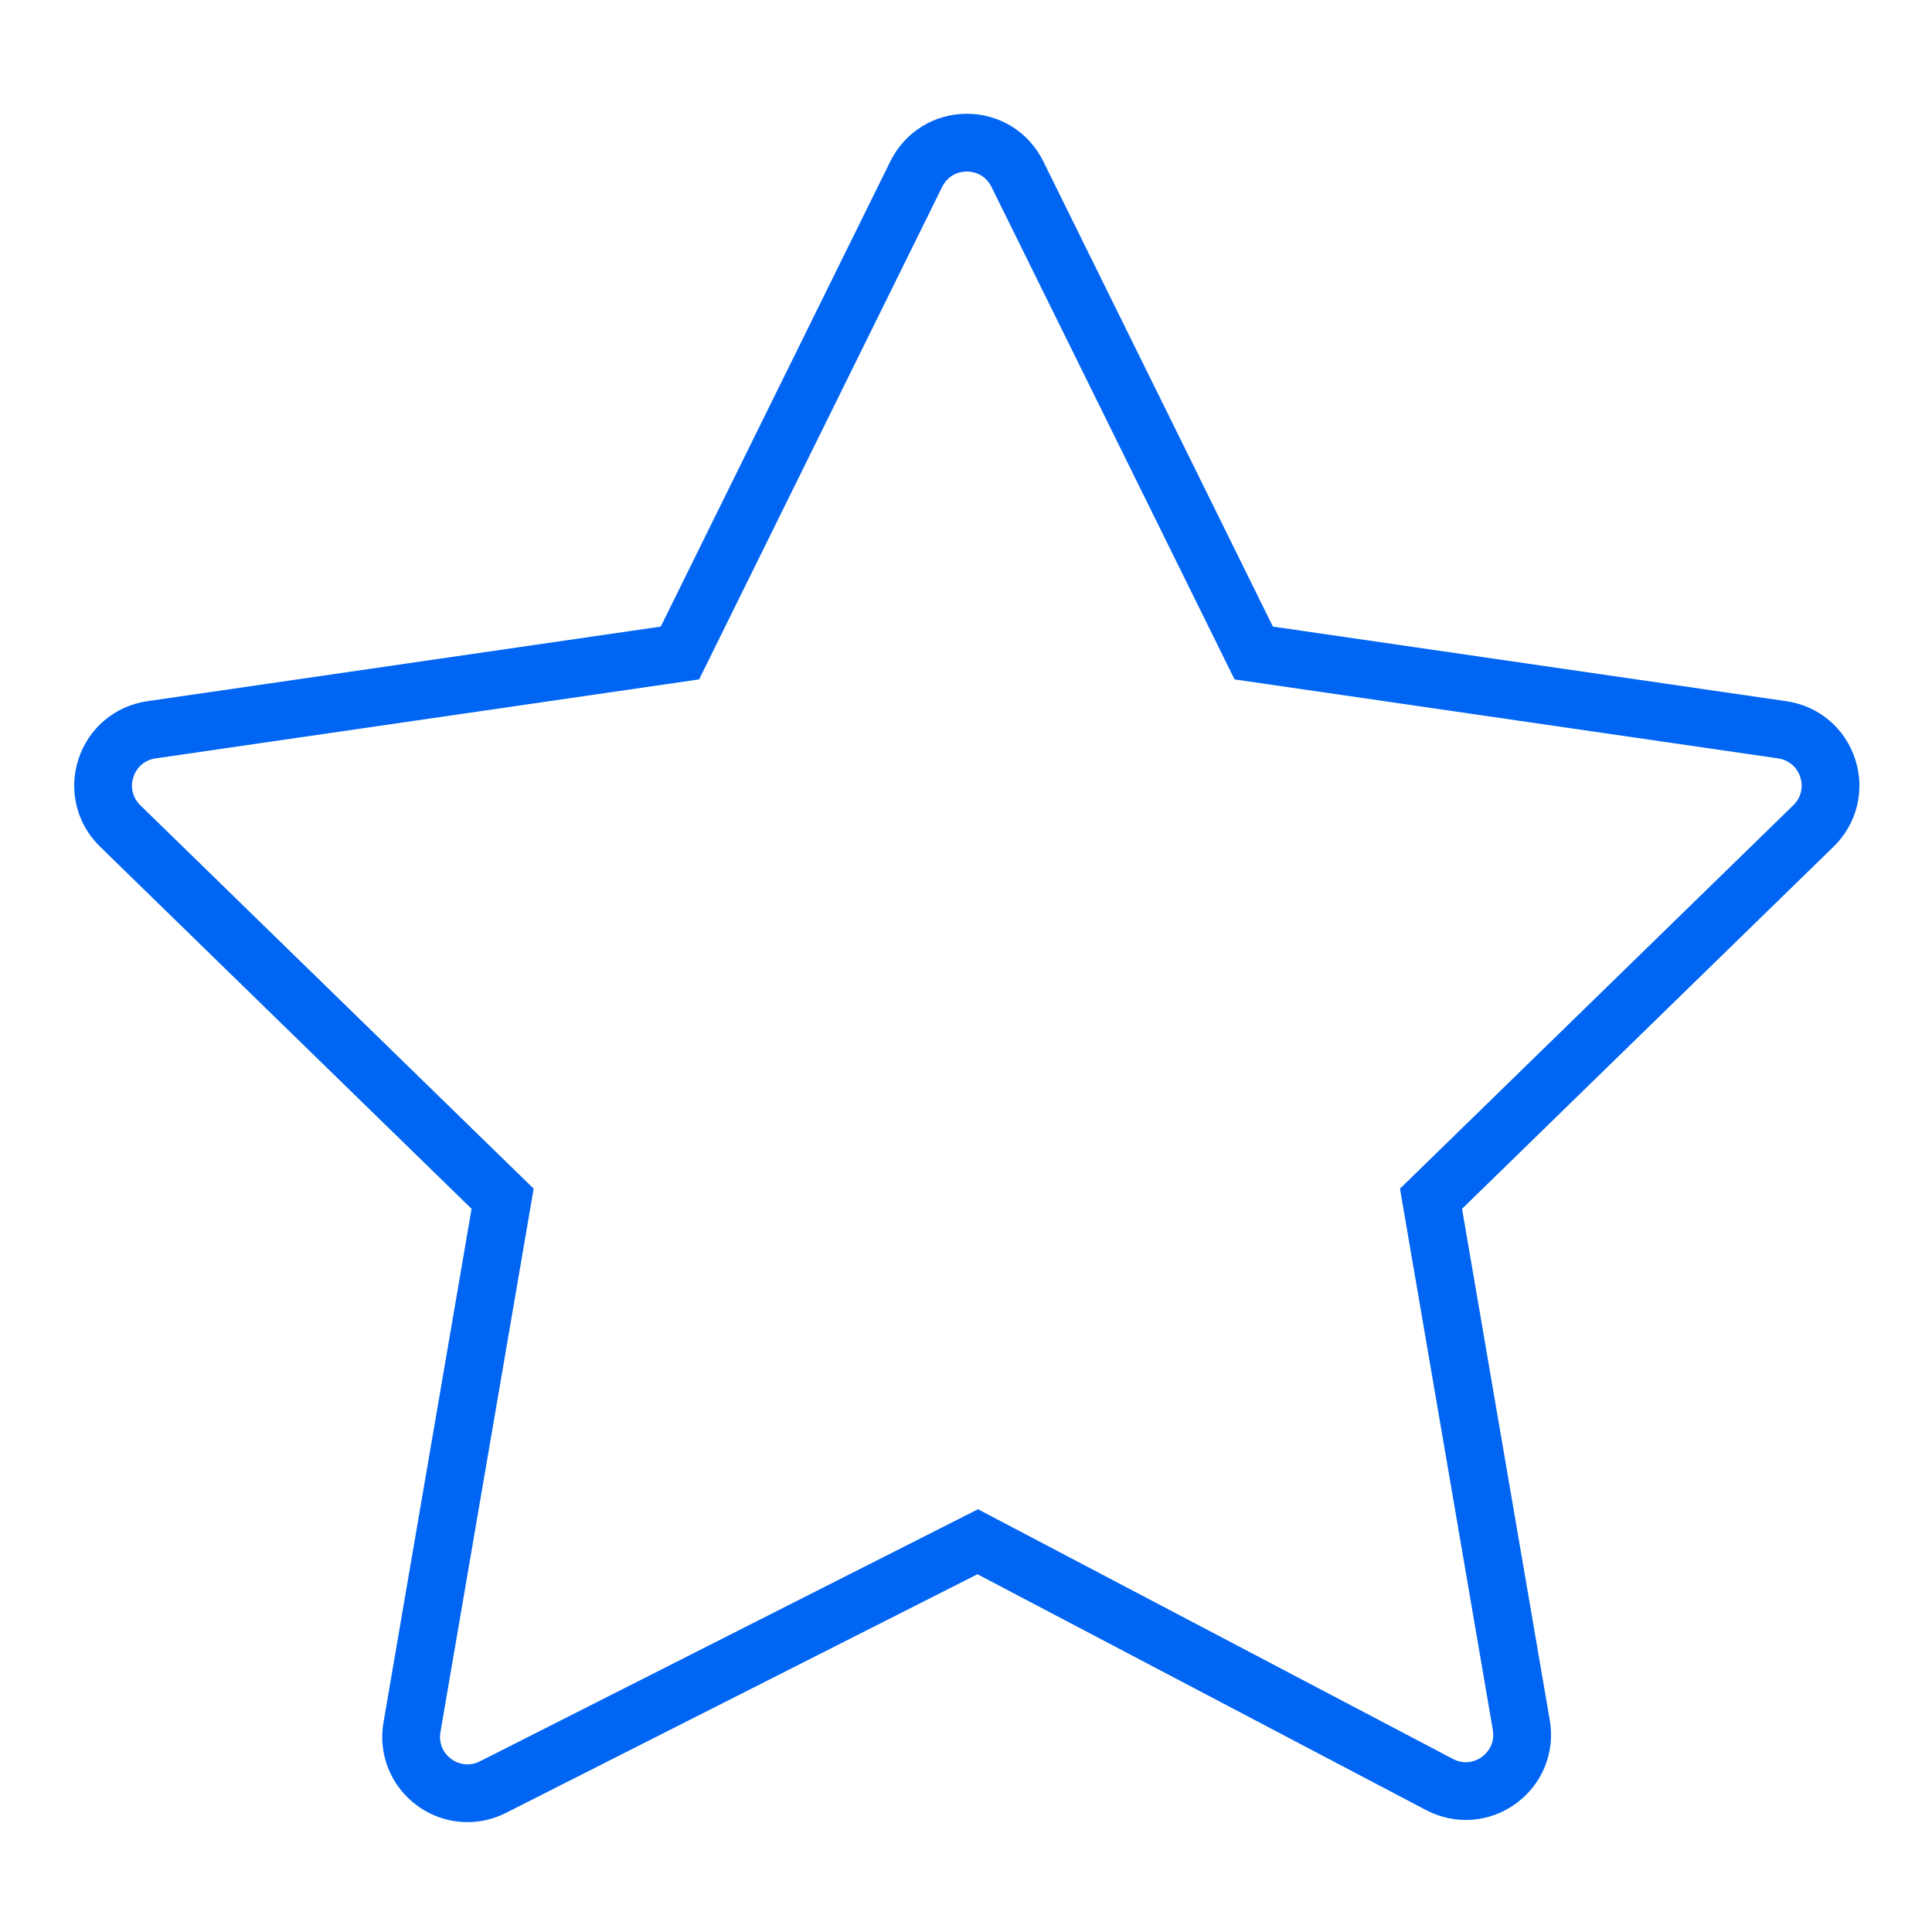 <?xml version="1.0" encoding="UTF-8" standalone="no"?>
<!-- Generator: Adobe Illustrator 21.1.0, SVG Export Plug-In . SVG Version: 6.00 Build 0)  -->

<svg
   version="1.1"
   id="Layer_1"
   x="0px"
   y="0px"
   viewBox="0 0 100.354 100.352"
   style="enable-background:new 0 0 100.354 100.352;"
   xml:space="preserve"
   sodipodi:docname="Tilda_Icons_2web_star_blue.svg"
   inkscape:version="1.3 (0e150ed6c4, 2023-07-21)"
   xmlns:inkscape="http://www.inkscape.org/namespaces/inkscape"
   xmlns:sodipodi="http://sodipodi.sourceforge.net/DTD/sodipodi-0.dtd"
   xmlns="http://www.w3.org/2000/svg"
   xmlns:svg="http://www.w3.org/2000/svg"><defs
   id="defs1" /><sodipodi:namedview
   id="namedview1"
   pagecolor="#ffffff"
   bordercolor="#666666"
   borderopacity="1.0"
   inkscape:showpageshadow="2"
   inkscape:pageopacity="0.0"
   inkscape:pagecheckerboard="0"
   inkscape:deskcolor="#d1d1d1"
   inkscape:zoom="8.360571"
   inkscape:cx="50.235803"
   inkscape:cy="50.175999"
   inkscape:window-width="1920"
   inkscape:window-height="1017"
   inkscape:window-x="-8"
   inkscape:window-y="-8"
   inkscape:window-maximized="1"
   inkscape:current-layer="Layer_1" />&#10;<path
   d="M96.364,39.436c-0.525-1.615-1.895-2.77-3.574-3.013l-26.672-3.876L54.19,8.378c-0.751-1.522-2.272-2.468-3.97-2.468l0,0  c-1.697,0-3.219,0.946-3.971,2.468L34.321,32.547L7.649,36.423c-1.681,0.244-3.05,1.398-3.575,3.013s-0.095,3.354,1.121,4.54  l19.3,18.813L19.92,89.466c-0.285,1.659,0.38,3.311,1.734,4.311c0.78,0.576,1.7,0.87,2.626,0.87c0.682,0,1.367-0.159,2.003-0.481  l24.49-12.395l23.302,12.25c1.503,0.791,3.29,0.662,4.663-0.337c1.374-0.998,2.049-2.658,1.762-4.331l-4.557-26.564l19.3-18.812  C96.459,42.791,96.889,41.051,96.364,39.436z M93.15,41.828L72.72,61.742l4.823,28.118c0.094,0.548-0.119,1.07-0.568,1.397  c-0.449,0.328-1.011,0.369-1.503,0.109L50.8,78.395L24.929,91.489c-0.494,0.249-1.05,0.201-1.493-0.125  c-0.443-0.327-0.652-0.847-0.559-1.39l4.842-28.231L7.289,41.829c-0.398-0.388-0.533-0.935-0.361-1.464  c0.172-0.528,0.603-0.892,1.153-0.972l28.233-4.103L48.94,9.707c0.246-0.499,0.725-0.796,1.28-0.796l0,0  c0.556,0,1.034,0.297,1.28,0.796L64.126,35.29l28.233,4.103c0.55,0.08,0.98,0.443,1.152,0.972S93.548,41.44,93.15,41.828z"
   id="path1"
   style="fill:#0065f2;fill-opacity:1" />&#10;</svg>

